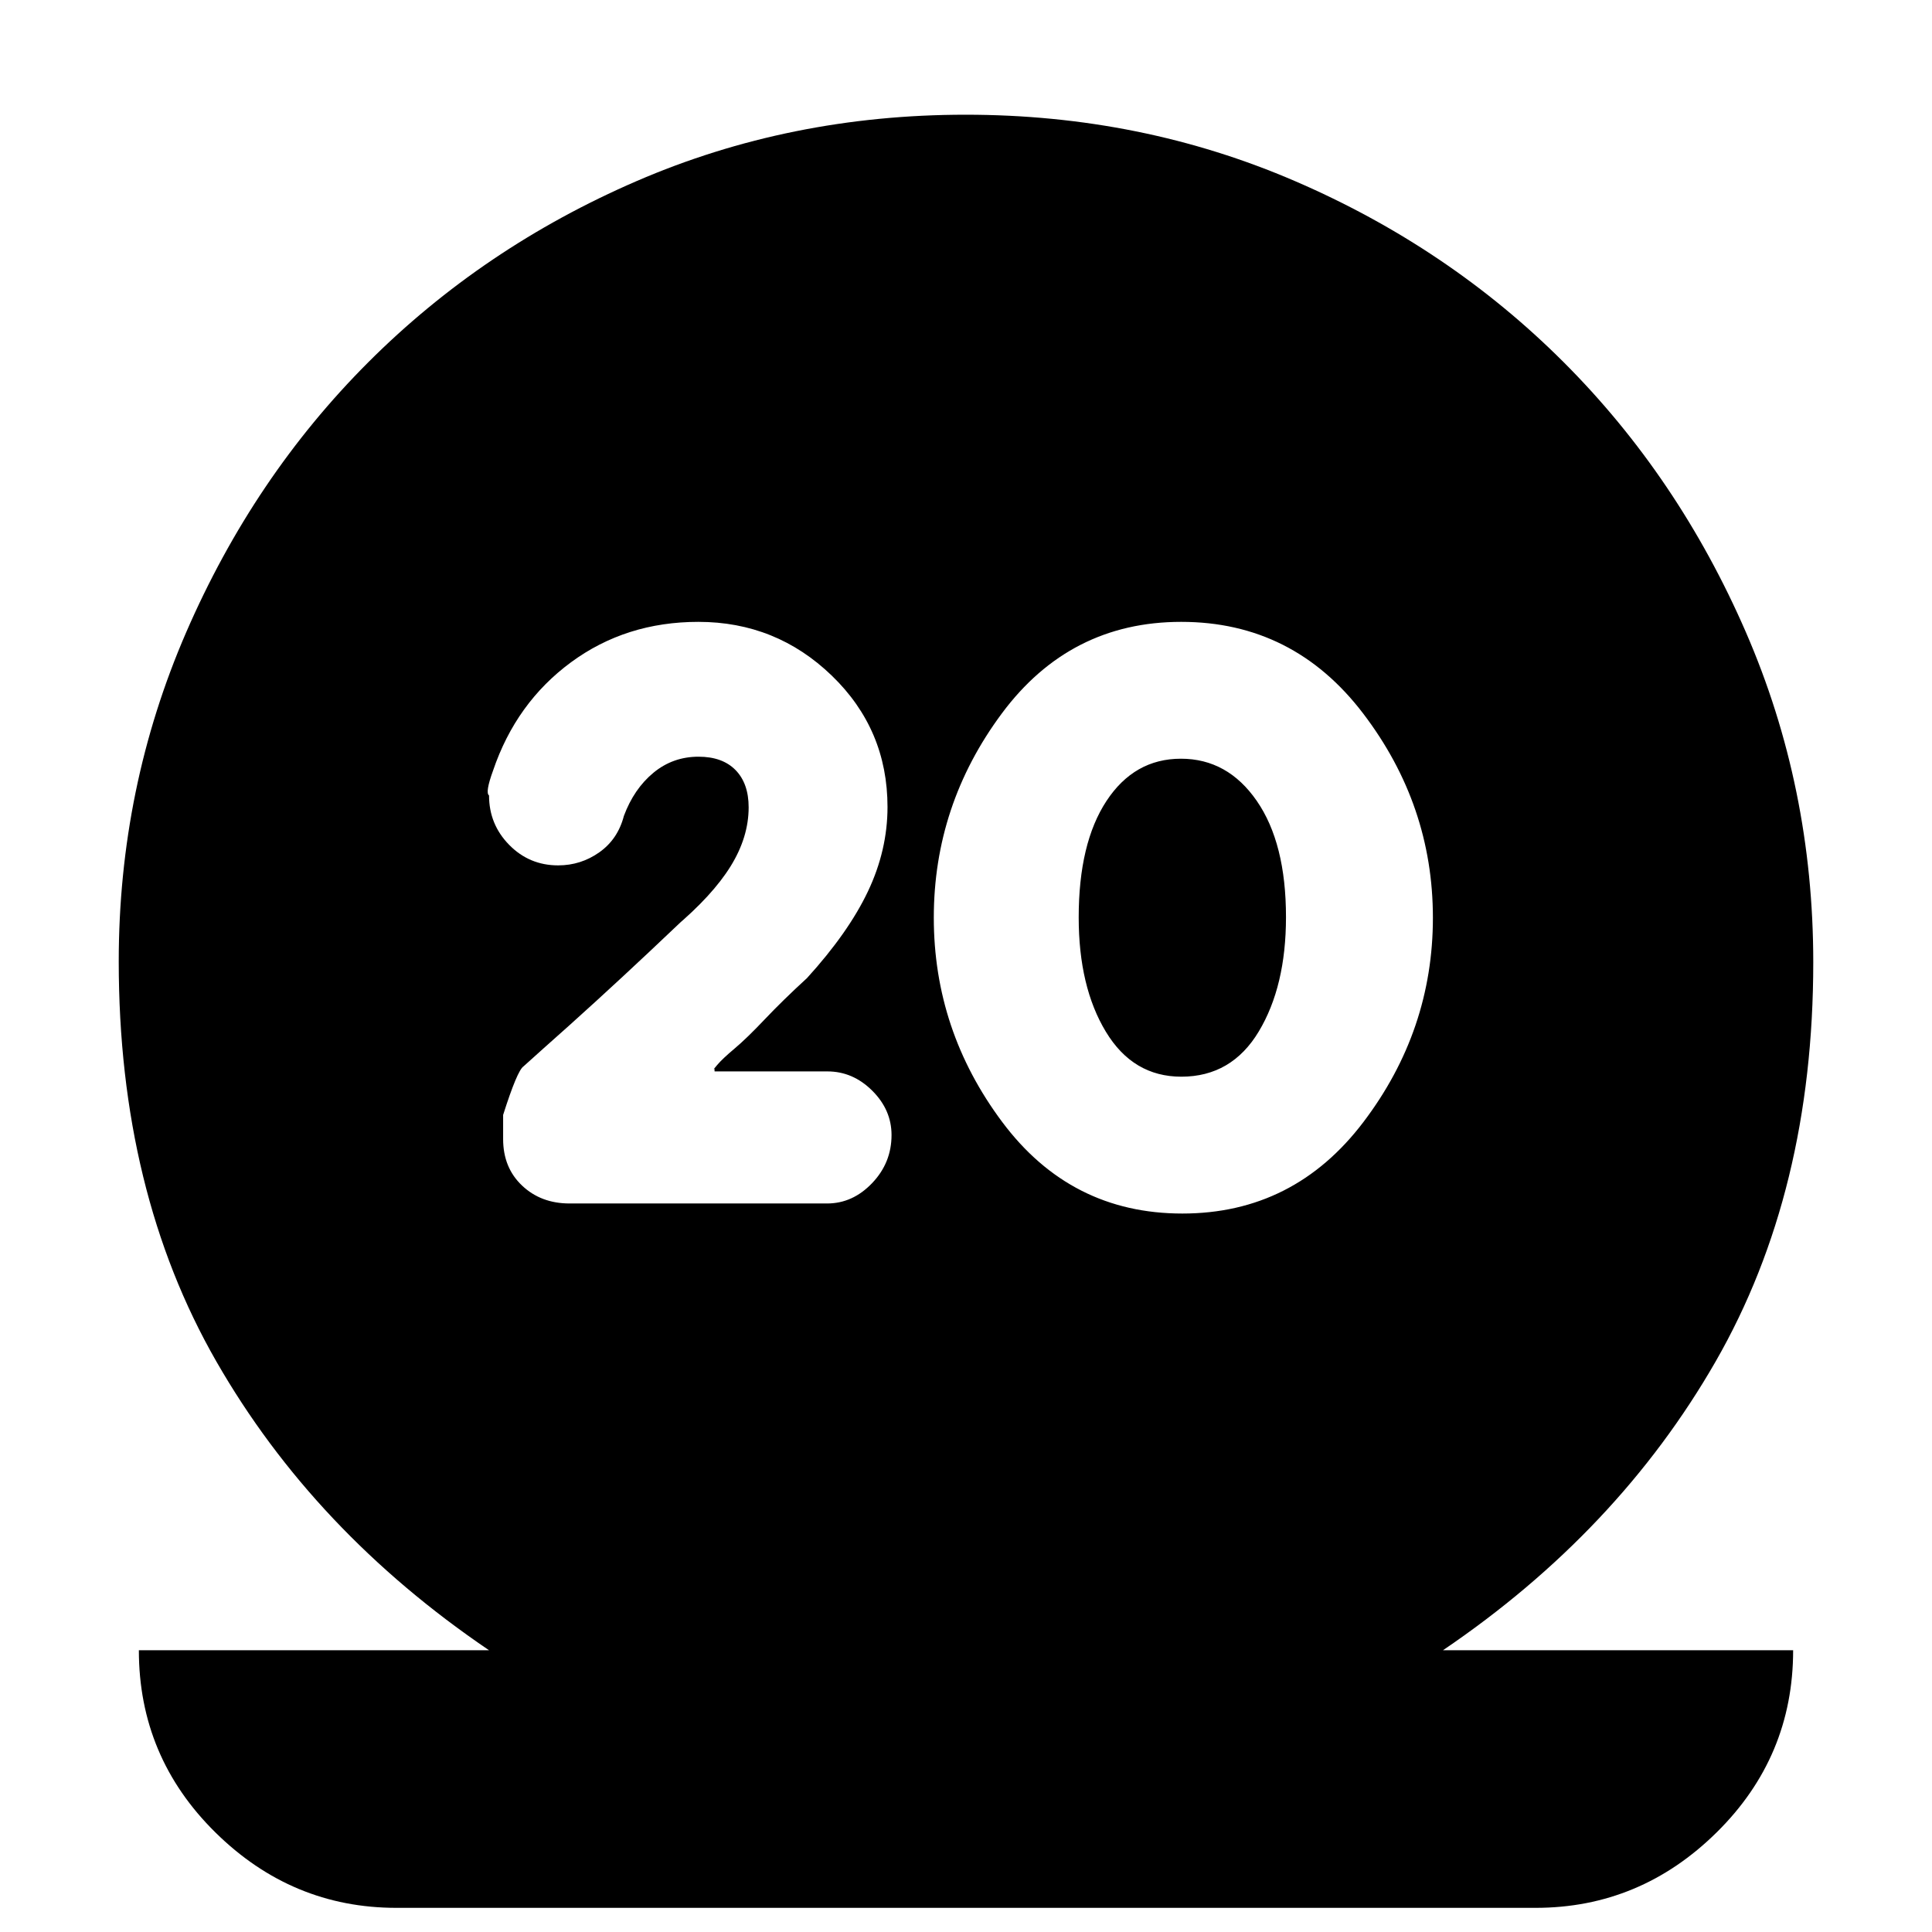 <svg xmlns="http://www.w3.org/2000/svg" height="20" viewBox="0 -960 960 960" width="20"><path d="M197-12q-52 0-90-37.5T69-140h174q-87-59-135.5-143.5T59-482.25q0-86.3 33.5-163.53Q126-723 183-780t133.29-90q76.3-33 163.5-33 87.21 0 163.71 33Q720-837 777-780t90.5 134.08Q901-568.83 901-481.87 901-368 852.5-283.5T717-140h174q0 53-38 90.5T763-12H197Zm390.49-345q55.51 0 90.01-45.5Q712-448 712-504t-34.68-101.5Q642.63-651 586.94-651q-55.31 0-89.13 45.5Q464-560 464-504t33.99 101.5q33.99 45.5 89.5 45.5Zm-.49-68q-24 0-37.5-22.33-13.5-22.32-13.5-56.81Q536-541 549.8-562q13.81-21 37-21 23.2 0 37.7 20.98 14.5 20.98 14.5 57.71 0 34.31-13.5 56.81T587-425Zm-176 63q12.68 0 22.34-10.1T443-396q0-12.52-9.61-22.07t-22.23-9.55h-56.08L355-429q-1.25 1.25 1.39-1.85 2.63-3.1 8.62-8.13Q371-444 380-453.5t21-20.5q20.54-22.57 30.27-43.06 9.73-20.48 9.73-41.97 0-38.51-27.67-65.24Q385.66-651 347.02-651q-36.02 0-63.31 20.1-27.28 20.1-38.71 53.79-4 11-2 12.34 0 14.38 10 24.57 10 10.2 24.35 10.2 11.28 0 20.46-6.5Q307-543 310-554.56 315-568 324.66-576q9.67-8 22.43-8 11.91 0 18.41 6.65 6.5 6.66 6.5 18.5 0 14.85-9 29.35-9 14.5-28 30.5 14.35-13.17-12.32 11.91Q296-462 270-439l-9.89 8.89Q257-428 250-406v12q0 14.2 9.4 23.1 9.4 8.9 23.6 8.9h128Z"/></svg>